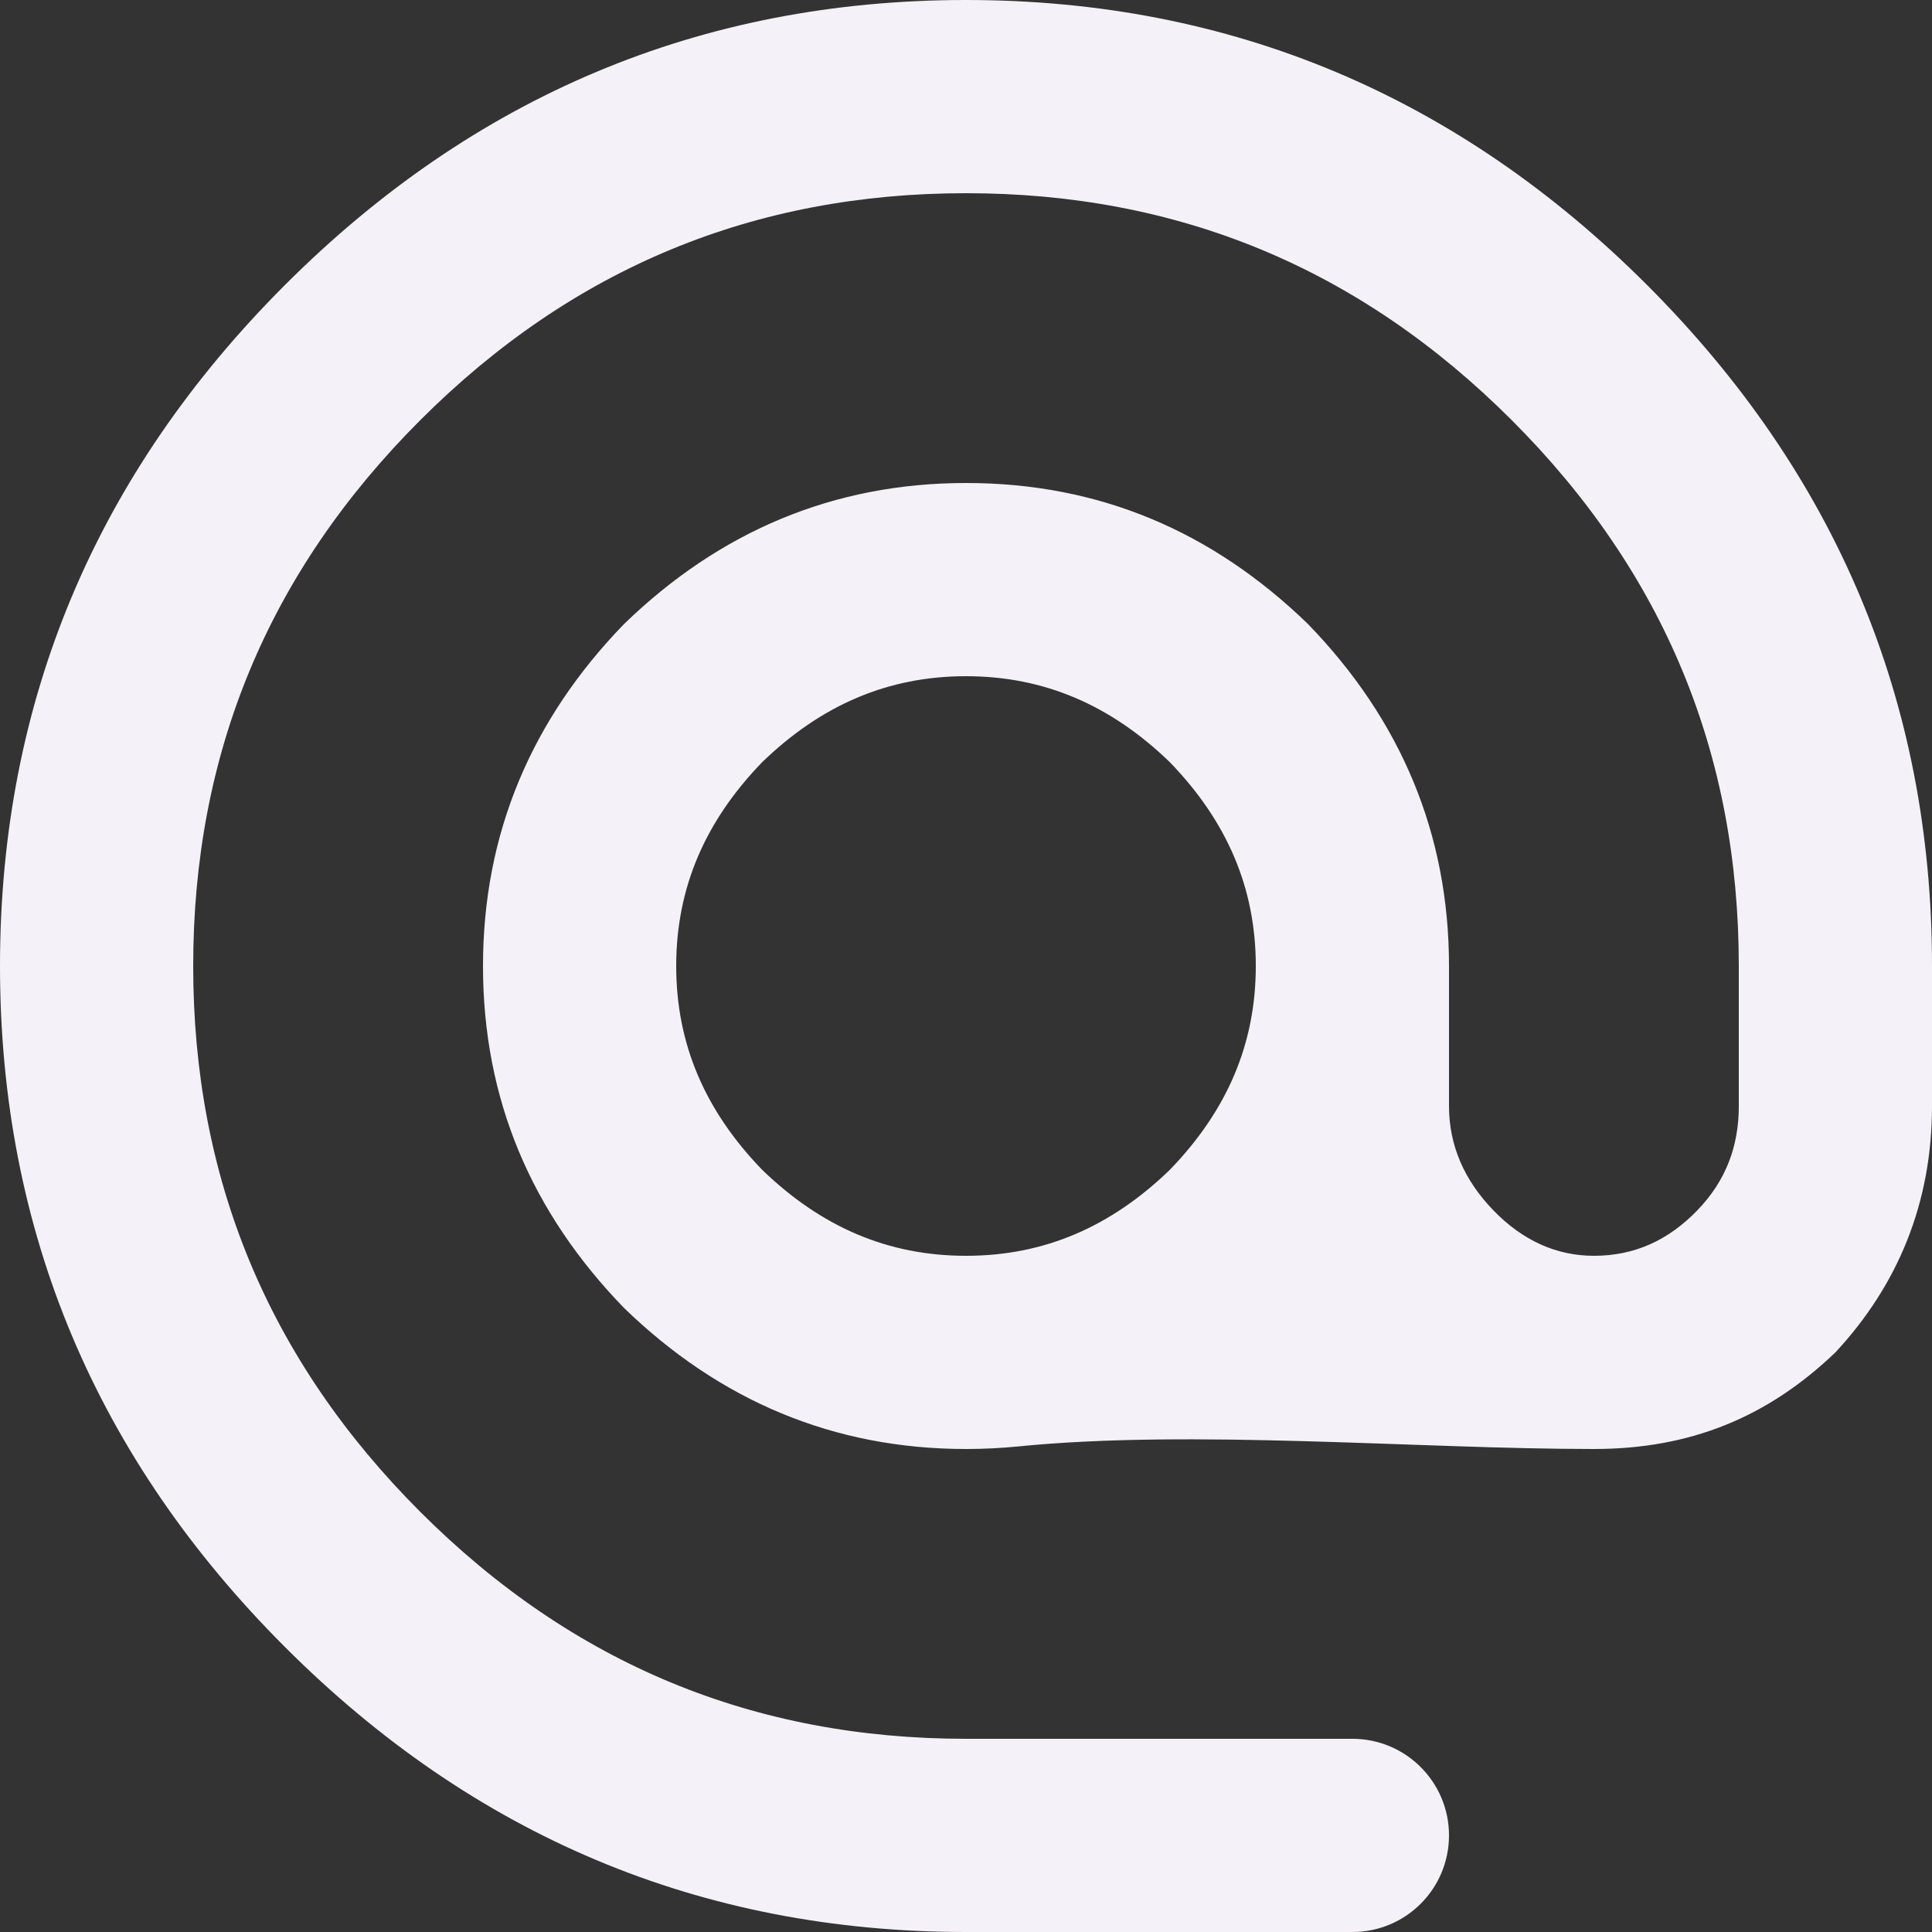 <svg width="22" height="22" viewBox="0 0 22 22" fill="none" xmlns="http://www.w3.org/2000/svg">
<rect x="0" y="0" width="22" height="22" fill="#333333" stroke="none"/>
<path d="M11 14.3C11.891 14.3 12.65 13.97 13.321 13.321C13.97 12.65 14.3 11.891 14.3 11C14.3 10.109 13.97 9.35 13.321 8.679C12.65 8.03 11.891 7.7 11 7.7C10.109 7.7 9.35 8.03 8.679 8.679C8.03 9.35 7.7 10.109 7.7 11C7.7 11.891 8.03 12.65 8.679 13.321C9.35 13.97 10.109 14.3 11 14.3ZM11 0C14.025 0 16.61 1.1 18.755 3.245C20.9 5.39 22 7.975 22 11V12.595C22 13.695 21.615 14.63 20.9 15.4C20.13 16.137 19.25 16.5 18.15 16.5C16.157 16.5 13.575 16.273 11.592 16.471C11.398 16.49 11.201 16.5 11 16.5C9.493 16.5 8.195 15.95 7.106 14.894C6.05 13.805 5.5 12.518 5.5 11C5.5 9.493 6.05 8.195 7.106 7.106C8.195 6.05 9.493 5.5 11 5.5C12.518 5.5 13.805 6.05 14.894 7.106C15.95 8.195 16.5 9.493 16.5 11V12.595C16.5 13.046 16.676 13.442 17.006 13.783C17.336 14.124 17.721 14.3 18.15 14.3C18.612 14.3 18.997 14.124 19.327 13.783C19.657 13.442 19.8 13.046 19.8 12.595V11C19.8 8.591 18.953 6.523 17.215 4.785C15.477 3.047 13.409 2.2 11 2.2C8.591 2.2 6.523 3.047 4.785 4.785C3.047 6.523 2.2 8.591 2.2 11C2.2 13.409 3.047 15.477 4.785 17.215C6.523 18.953 8.591 19.8 11 19.8H15.4C16.008 19.8 16.5 20.293 16.5 20.9C16.5 21.508 16.008 22 15.4 22H11C7.975 22 5.39 20.9 3.245 18.755C1.1 16.61 0 14.025 0 11C0 7.975 1.1 5.39 3.245 3.245C5.39 1.1 7.975 0 11 0Z" fill="#F5F1F8"/>
</svg>
